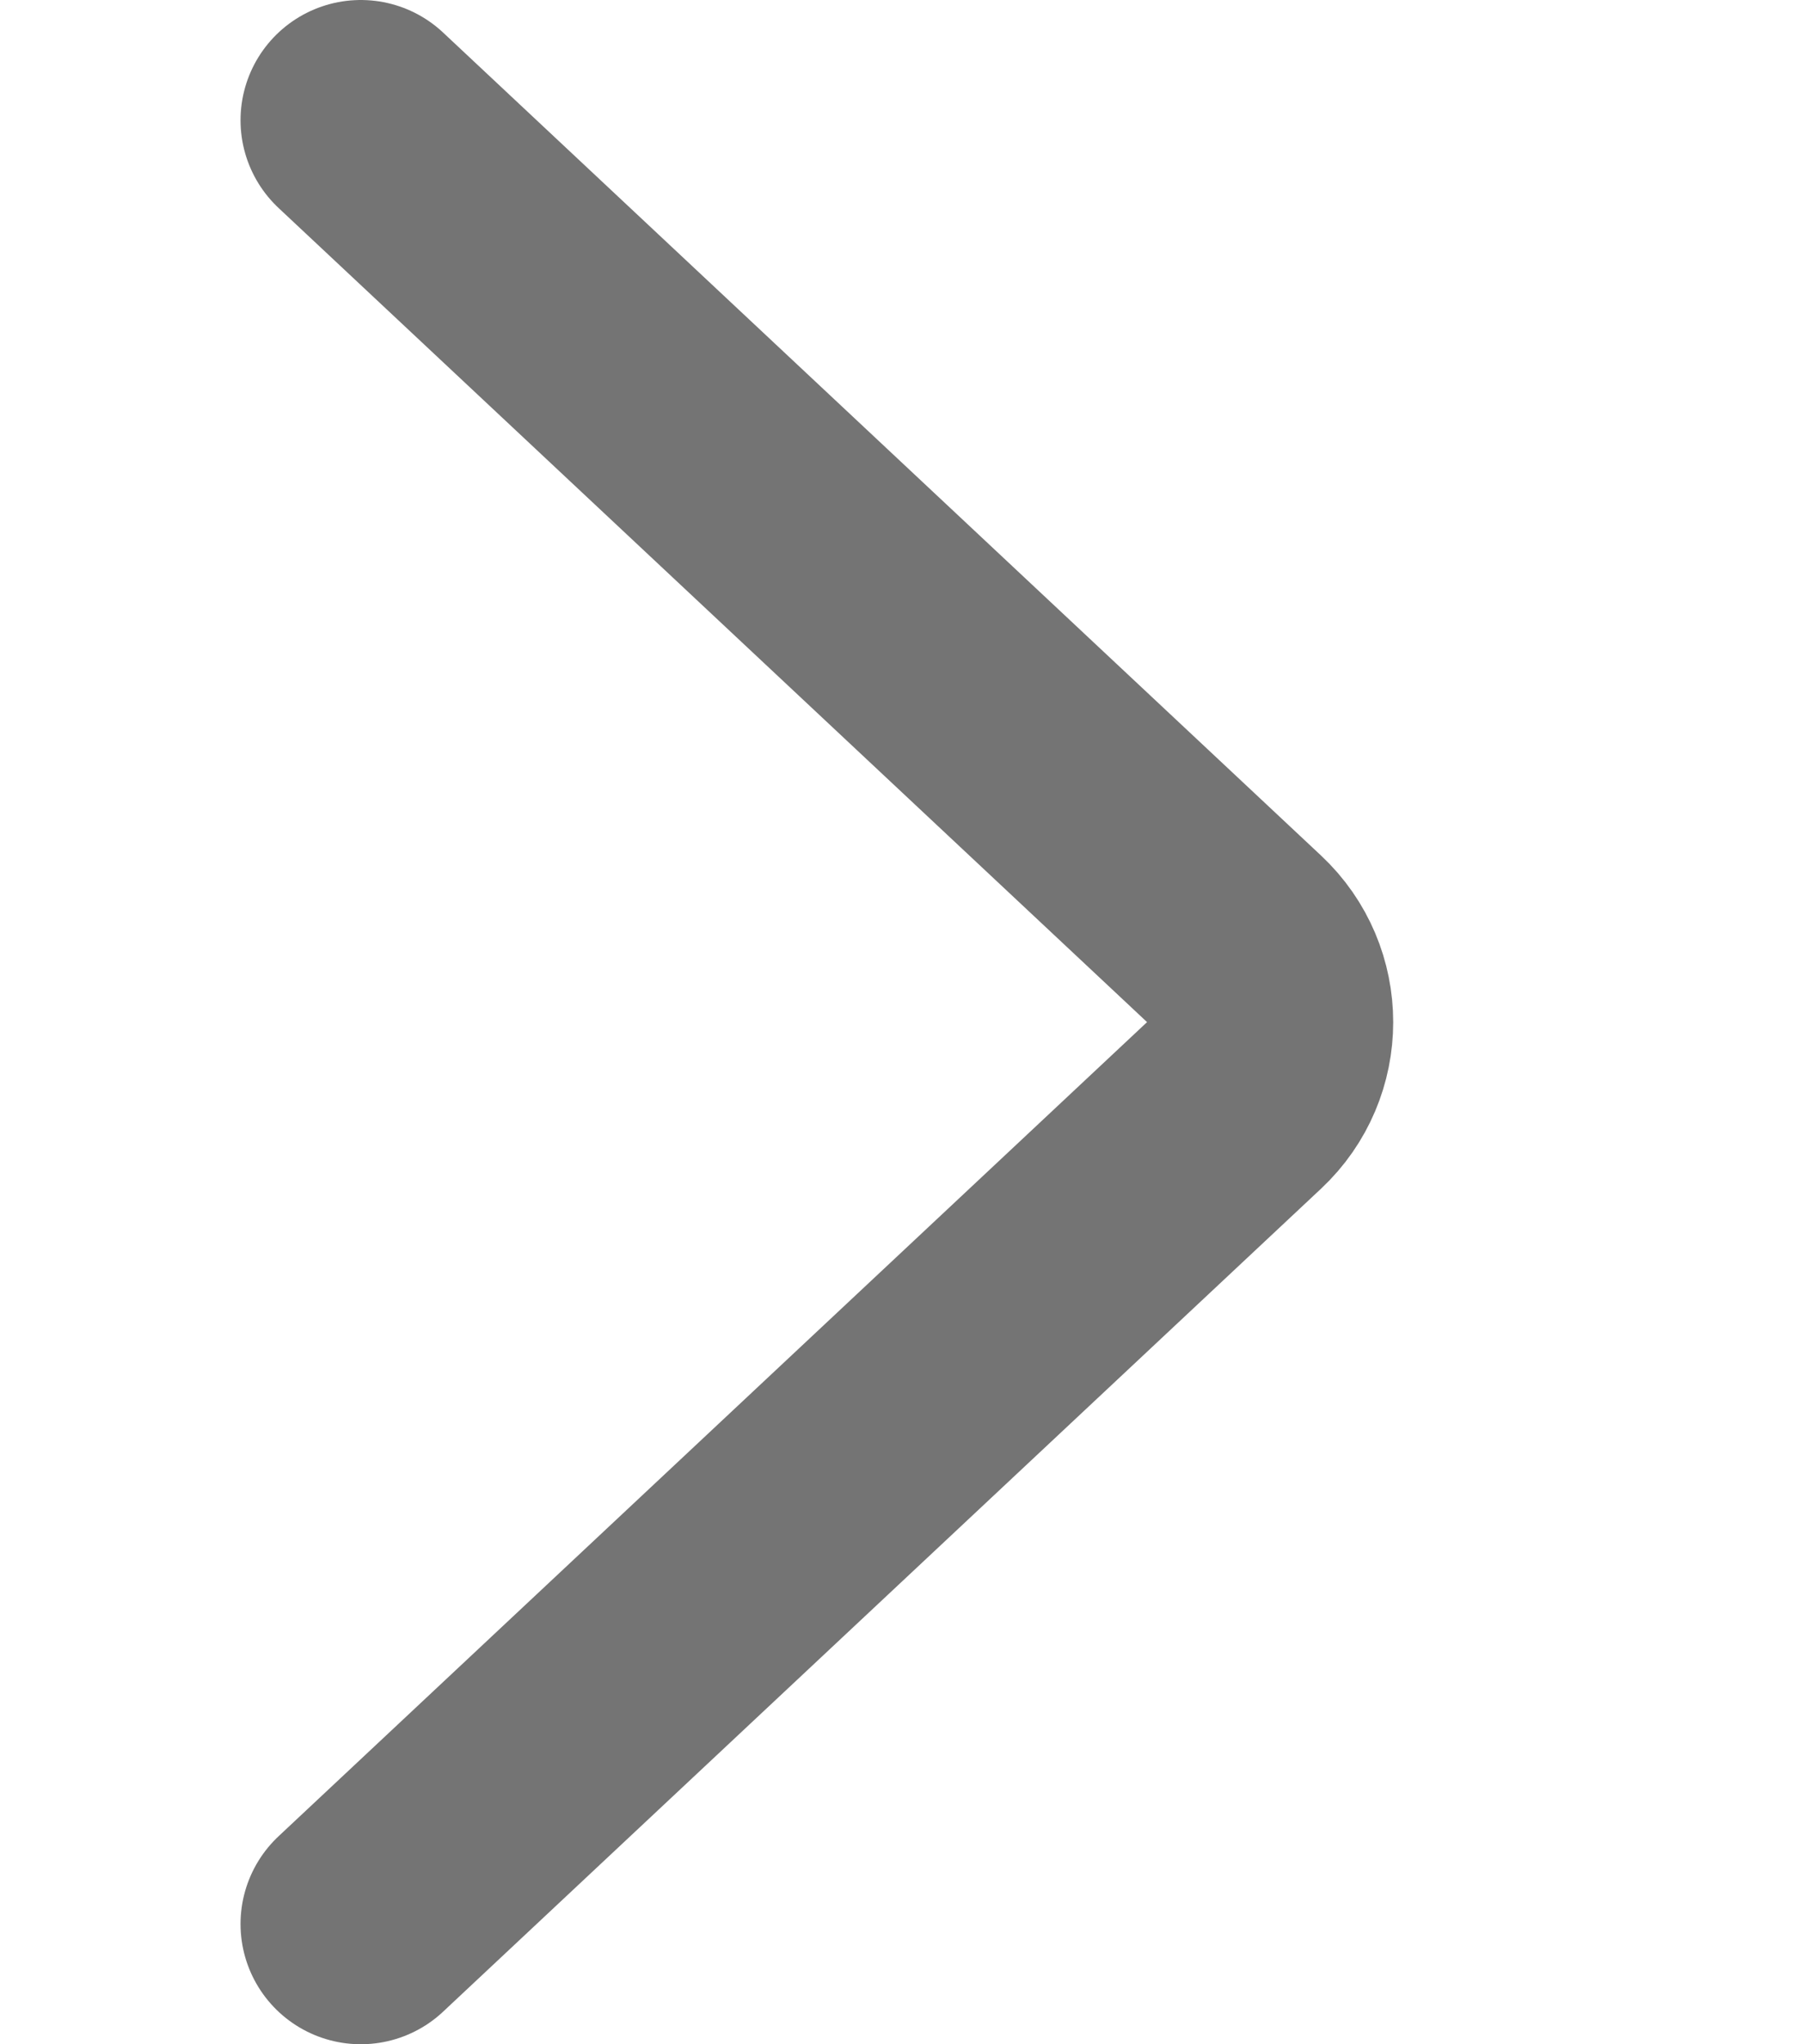 <svg width="15" height="17" viewBox="0 0 15 17" fill="none" xmlns="http://www.w3.org/2000/svg">
<path d="M3 16L10.3 9.156V9.156C10.679 8.801 10.679 8.199 10.3 7.844V7.844L3 1" stroke="#747474" stroke-width="2" stroke-linecap="round" stroke-linejoin="round"/>
</svg>
